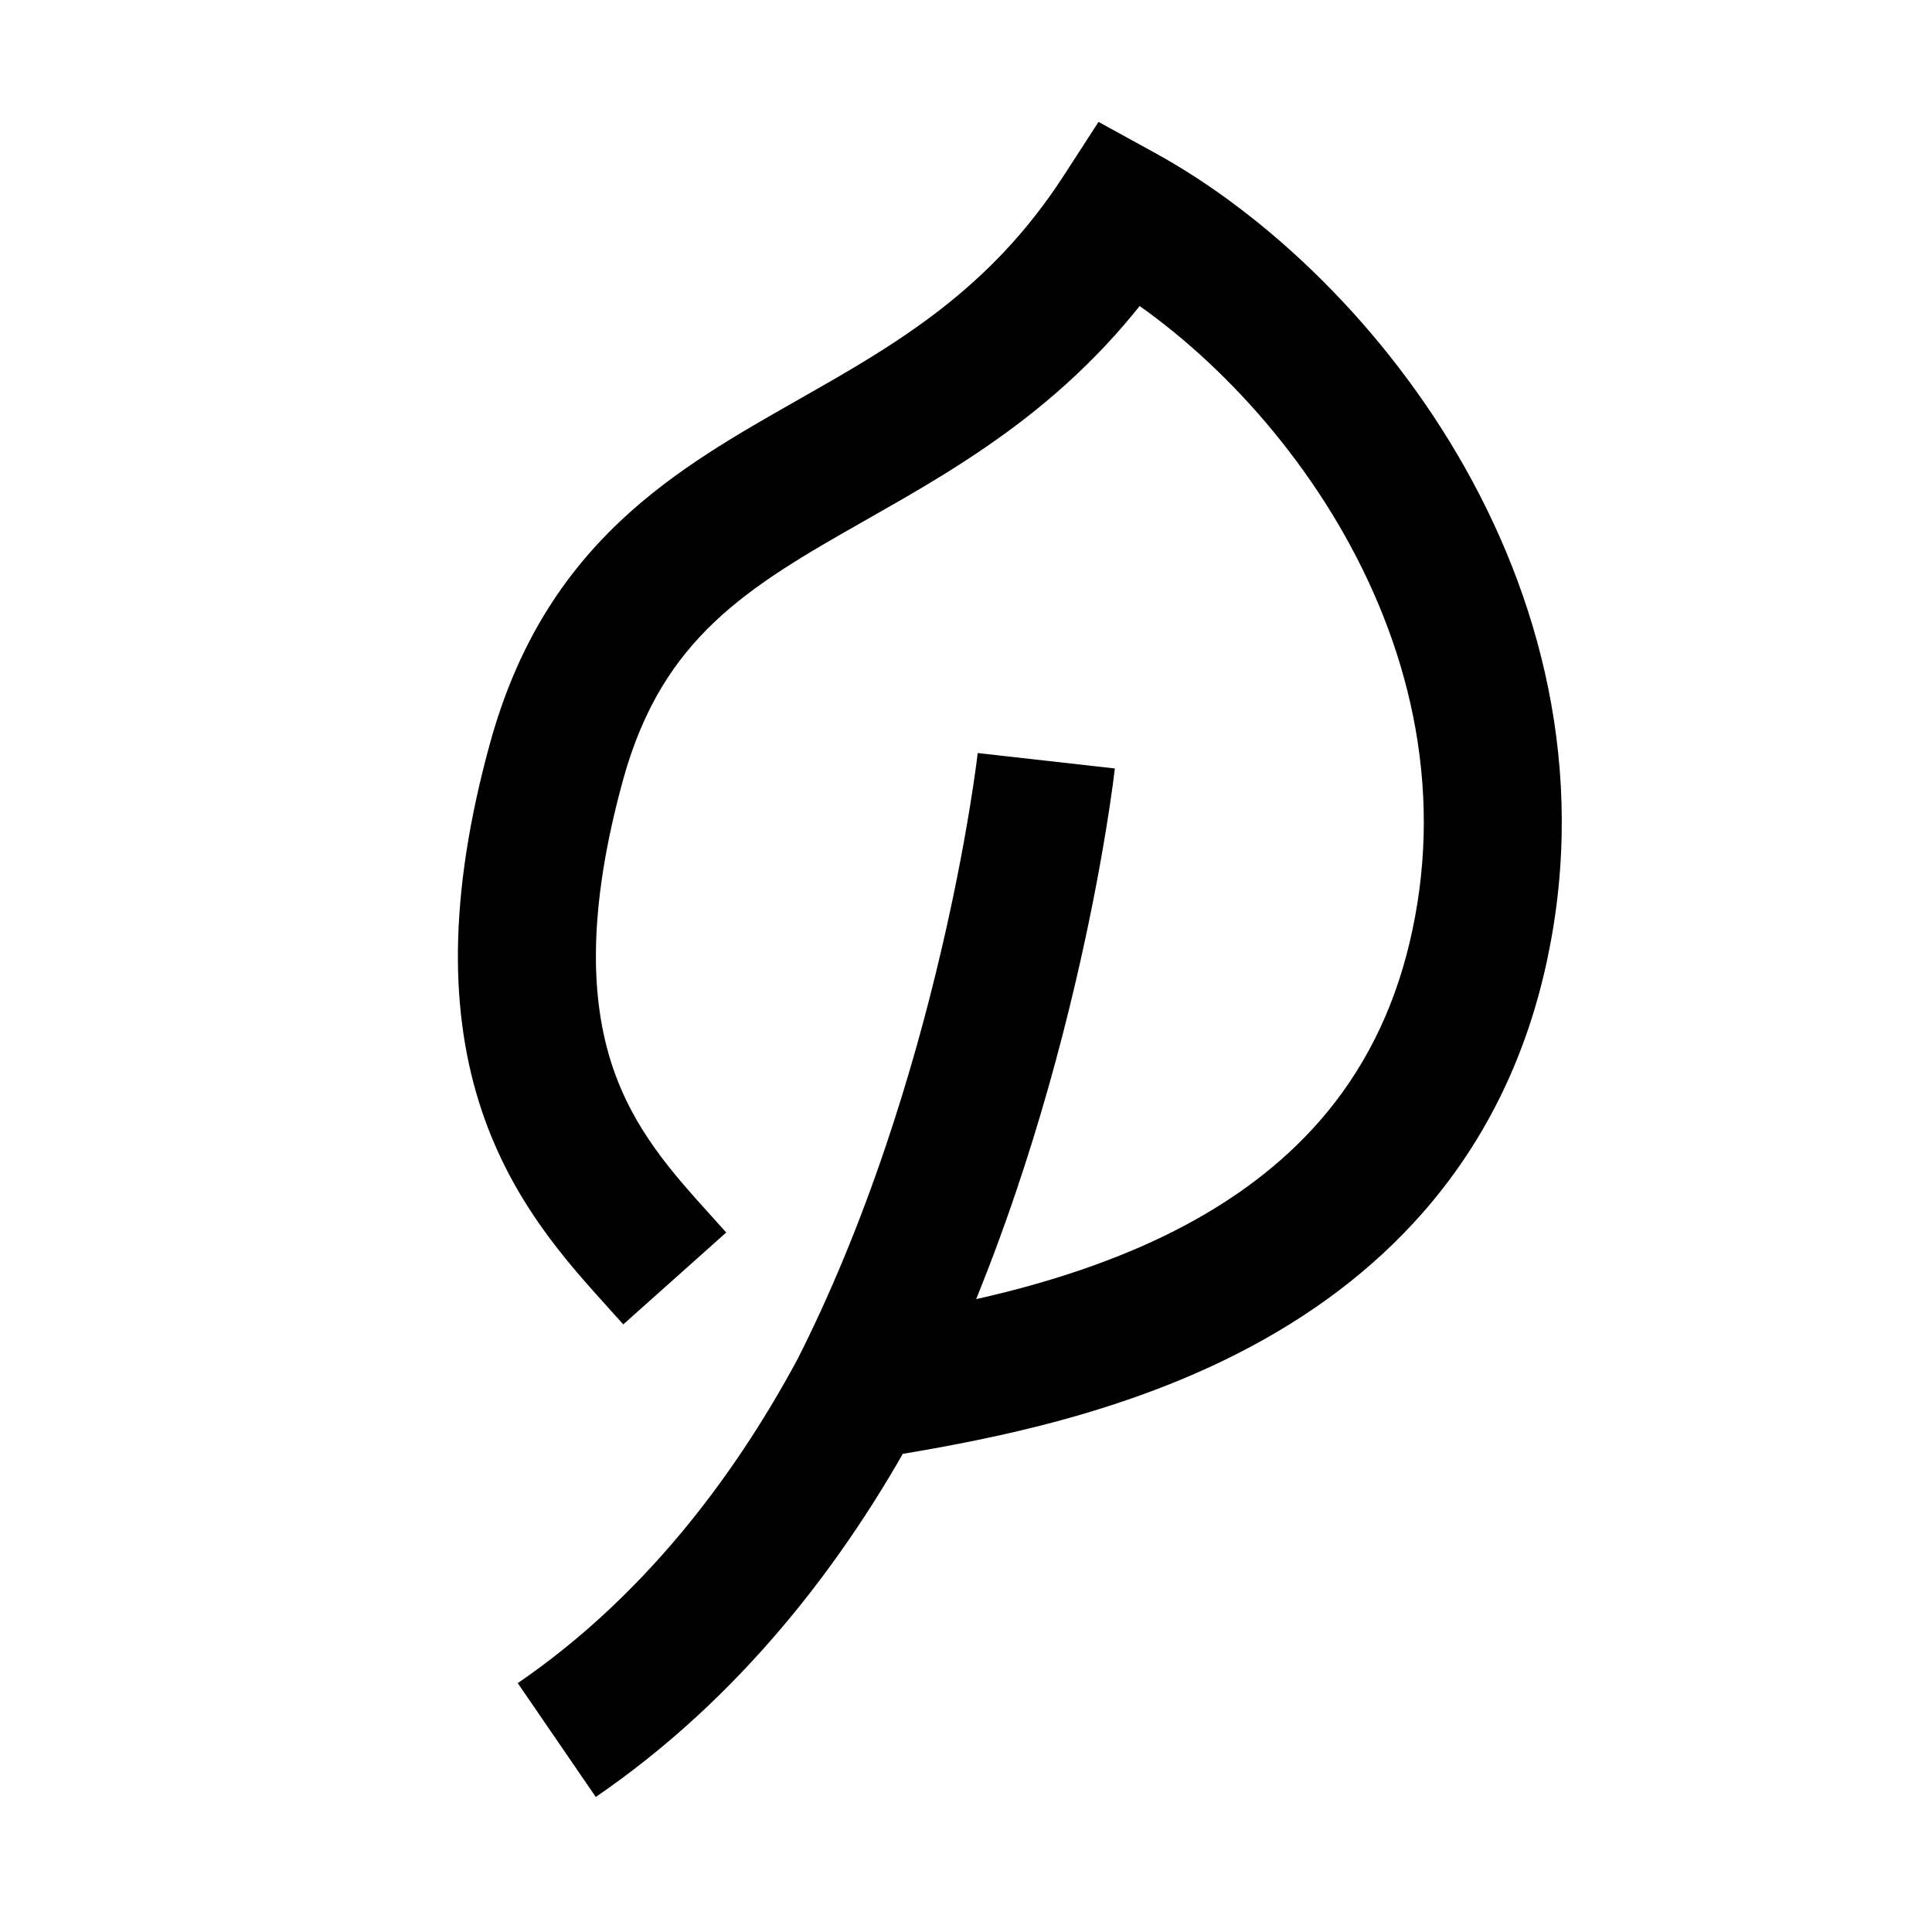 <svg xmlns="http://www.w3.org/2000/svg" xmlns:xlink="http://www.w3.org/1999/xlink" width="308" height="308" viewBox="0 0 308 308" fill="none"><defs><rect id="path_0" x="0" y="0" width="308" height="308" /></defs><g opacity="1" transform="translate(0 0)  rotate(0 154 154)"><mask id="bg-mask-0" fill="white"><use xlink:href="#path_0"></use></mask><g mask="url(#bg-mask-0)" ><path id="圆形 1"  style="fill:#000000" transform="translate(84 34)  rotate(0 76.992 121.699)" opacity="1" d="M93.731 88.51Q93.623 89.469 93.395 91.145Q92.954 94.391 92.345 98.121Q90.413 109.96 87.522 122.341Q83.473 139.682 78.069 155.698Q71.272 175.842 62.692 192.772L43.068 182.828Q50.933 167.308 57.224 148.664Q62.29 133.65 66.098 117.339Q68.82 105.682 70.632 94.577Q71.194 91.136 71.596 88.181Q71.79 86.757 71.869 86.05L93.731 88.51Z M-1.458 234.326Q12.681 224.637 24.503 210.483Q34.839 198.108 43.194 182.586L62.566 193.014Q53.154 210.499 41.387 224.587Q27.62 241.069 10.978 252.474L-1.458 234.326Z M51.072 176.95Q51.59 176.863 52.59 176.697Q56.056 176.122 57.926 175.799Q61.065 175.257 63.738 174.748Q70.583 173.444 76.433 171.959Q91.667 168.091 103.193 162.241Q117.271 155.095 126.297 144.802Q136.777 132.851 140.708 116.307Q144.734 99.379 141.641 82.083Q140.209 74.079 137.274 66.17Q134.472 58.622 130.371 51.344Q126.456 44.397 121.49 37.929Q116.744 31.747 111.251 26.275Q105.987 21.031 100.337 16.735Q94.908 12.607 89.508 9.643L94.8 0L104.033 5.979Q98.711 14.198 92.166 21.157Q86.381 27.309 79.375 32.745Q73.674 37.168 66.461 41.632Q63.657 43.368 60.187 45.383Q58.144 46.569 54.138 48.844Q49.477 51.49 47.235 52.807Q43.608 54.938 40.864 56.719Q37.685 58.784 35.101 60.754Q32.3 62.89 29.979 65.081Q24.968 69.811 21.548 75.462Q17.664 81.882 15.363 90.21Q11.111 105.598 11.001 117.819Q10.91 127.919 13.681 136.13Q14.874 139.665 16.644 143.009Q18.233 146.014 20.387 149.043Q22.234 151.641 24.752 154.603Q26.323 156.45 29.537 160Q31.037 161.656 31.776 162.485L15.364 177.135Q14.676 176.364 13.229 174.766Q9.784 170.962 7.991 168.853Q4.856 165.165 2.456 161.79Q-0.535 157.582 -2.802 153.299Q-5.403 148.384 -7.164 143.164Q-11.123 131.435 -10.998 117.621Q-10.862 102.518 -5.843 84.35Q-2.732 73.094 2.726 64.073Q7.693 55.864 14.88 49.081Q18.041 46.098 21.759 43.261Q25.006 40.786 28.883 38.268Q32.041 36.218 36.093 33.837Q38.474 32.439 43.275 29.713Q47.188 27.491 49.139 26.358Q52.342 24.498 54.883 22.925Q61.107 19.073 65.889 15.363Q71.534 10.983 76.14 6.086Q81.324 0.573 85.567 -5.979L91.126 -14.564L100.092 -9.643Q106.924 -5.894 113.653 -0.778Q120.472 4.408 126.777 10.689Q133.305 17.192 138.941 24.532Q144.856 32.238 149.537 40.543Q154.492 49.336 157.899 58.515Q161.519 68.269 163.297 78.21Q165.185 88.766 164.955 99.315Q164.713 110.457 162.112 121.393Q159.437 132.648 154.381 142.402Q149.638 151.552 142.838 159.307Q131.013 172.792 113.15 181.859Q99.447 188.814 81.846 193.282Q75.353 194.931 67.856 196.359Q64.996 196.904 61.669 197.479Q59.727 197.814 56.191 198.401Q55.172 198.57 54.688 198.65L51.072 176.95Z " /><path  id="圆形 1" style="stroke:#000000; stroke-width:22; stroke-opacity:1; stroke-dasharray:0 0" transform="translate(84 34)  rotate(0 76.992 121.699)" d="" /></g></g></svg>